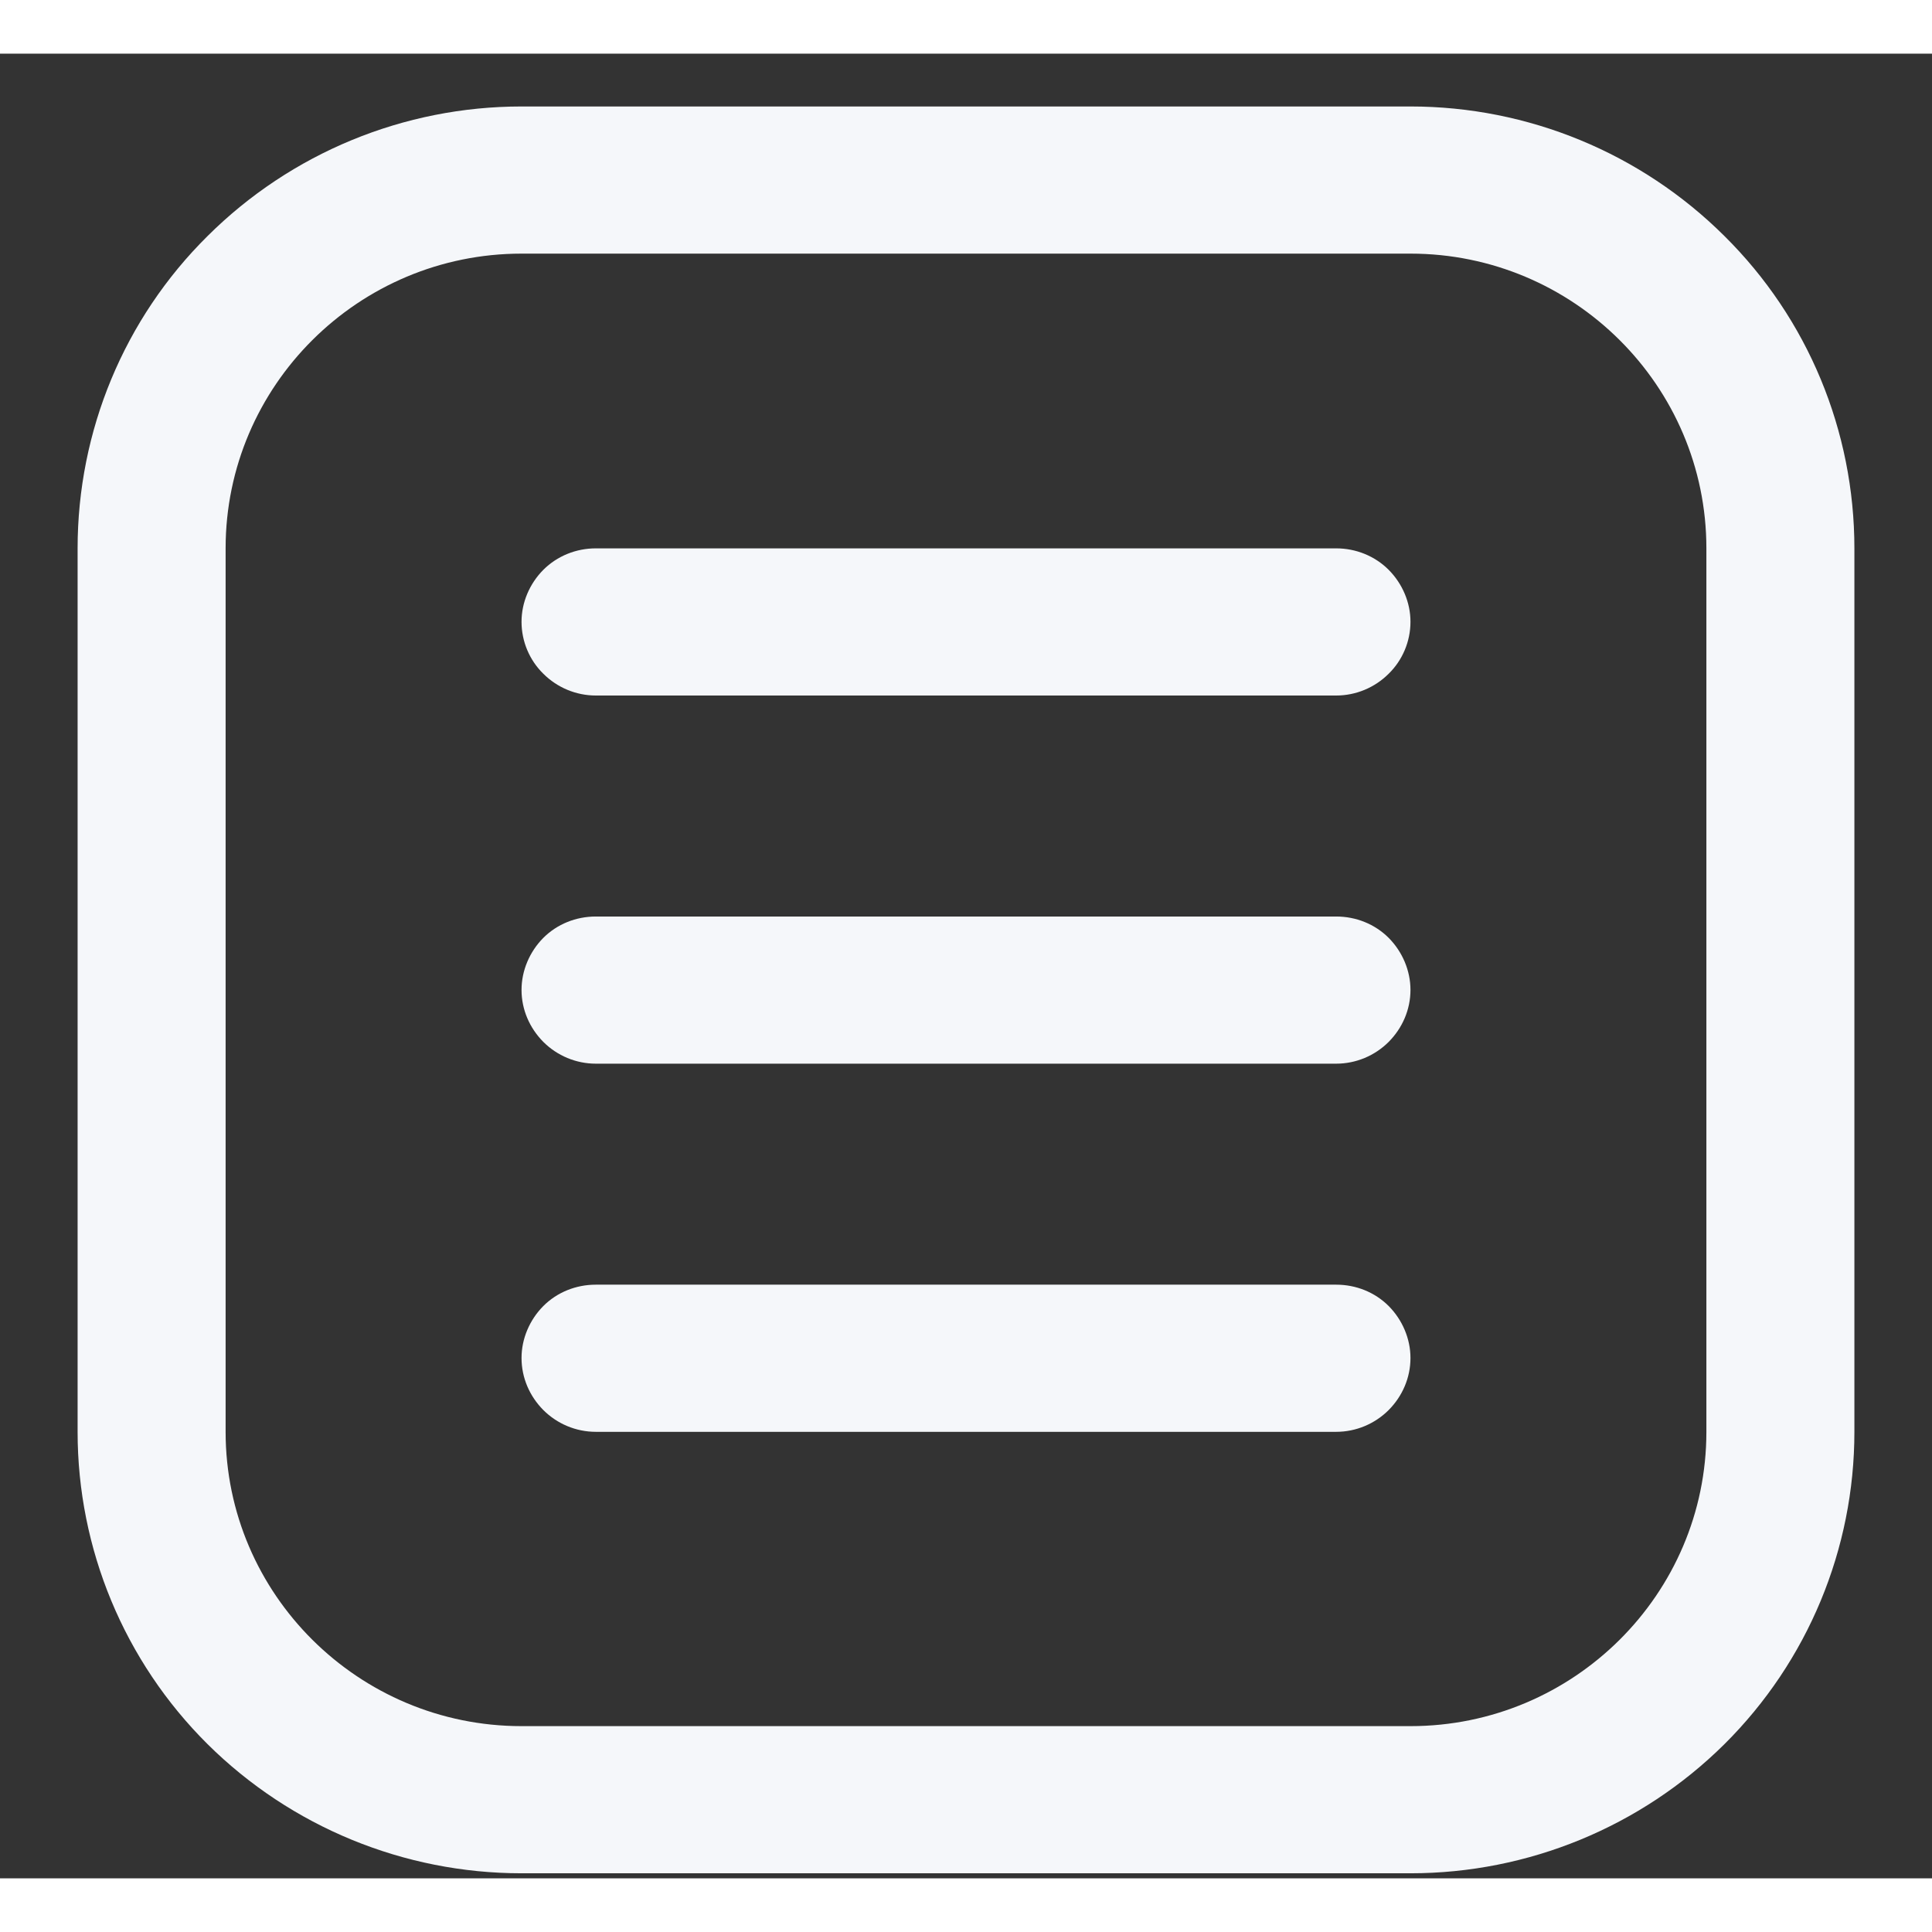 <?xml version="1.0" encoding="UTF-8"?>
<svg xmlns="http://www.w3.org/2000/svg" xmlns:xlink="http://www.w3.org/1999/xlink" width="18px" height="18px" viewBox="0 0 18 17" version="1.1" fill="#F5F7FA">
<rect x="0" y="0" width="18" height="17" fill="#333333" stroke="none"/>
<g id="surface1">
<path d="M 13.141 1.863 C 14.66 1.863 15.898 3.094 15.898 4.609 L 15.898 12.84 C 15.898 14.352 14.66 15.582 13.141 15.582 L 4.859 15.582 C 3.34 15.582 2.102 14.352 2.102 12.84 L 2.102 4.609 C 2.102 3.094 3.34 1.863 4.859 1.863 Z M 13.141 0.492 L 4.859 0.492 C 3.762 0.492 2.711 0.926 1.934 1.699 C 1.156 2.469 0.723 3.516 0.723 4.609 L 0.723 12.84 C 0.723 13.93 1.156 14.977 1.934 15.75 C 2.711 16.52 3.762 16.953 4.859 16.953 L 13.141 16.953 C 14.238 16.953 15.289 16.52 16.066 15.75 C 16.844 14.977 17.277 13.93 17.277 12.84 L 17.277 4.609 C 17.277 3.516 16.844 2.469 16.066 1.699 C 15.289 0.926 14.238 0.492 13.141 0.492 Z M 13.141 0.492 "/>
<path d="M 12.449 9.41 L 5.551 9.41 C 5.367 9.41 5.191 9.336 5.062 9.207 C 4.934 9.078 4.859 8.906 4.859 8.723 C 4.859 8.543 4.934 8.367 5.062 8.238 C 5.191 8.109 5.367 8.039 5.551 8.039 L 12.449 8.039 C 12.633 8.039 12.809 8.109 12.938 8.238 C 13.066 8.367 13.141 8.543 13.141 8.723 C 13.141 8.906 13.066 9.078 12.938 9.207 C 12.809 9.336 12.633 9.41 12.449 9.41 Z M 12.449 5.98 L 5.551 5.98 C 5.367 5.98 5.191 5.906 5.062 5.777 C 4.934 5.652 4.859 5.477 4.859 5.293 C 4.859 5.113 4.934 4.938 5.062 4.809 C 5.191 4.68 5.367 4.609 5.551 4.609 L 12.449 4.609 C 12.633 4.609 12.809 4.68 12.938 4.809 C 13.066 4.938 13.141 5.113 13.141 5.293 C 13.141 5.477 13.066 5.652 12.938 5.777 C 12.809 5.906 12.633 5.98 12.449 5.98 Z M 12.449 12.84 L 5.551 12.84 C 5.367 12.84 5.191 12.766 5.062 12.637 C 4.934 12.508 4.859 12.336 4.859 12.152 C 4.859 11.973 4.934 11.797 5.062 11.668 C 5.191 11.539 5.367 11.469 5.551 11.469 L 12.449 11.469 C 12.633 11.469 12.809 11.539 12.938 11.668 C 13.066 11.797 13.141 11.973 13.141 12.152 C 13.141 12.336 13.066 12.508 12.938 12.637 C 12.809 12.766 12.633 12.84 12.449 12.84 Z M 12.449 12.84 "/>
</g>
</svg>
